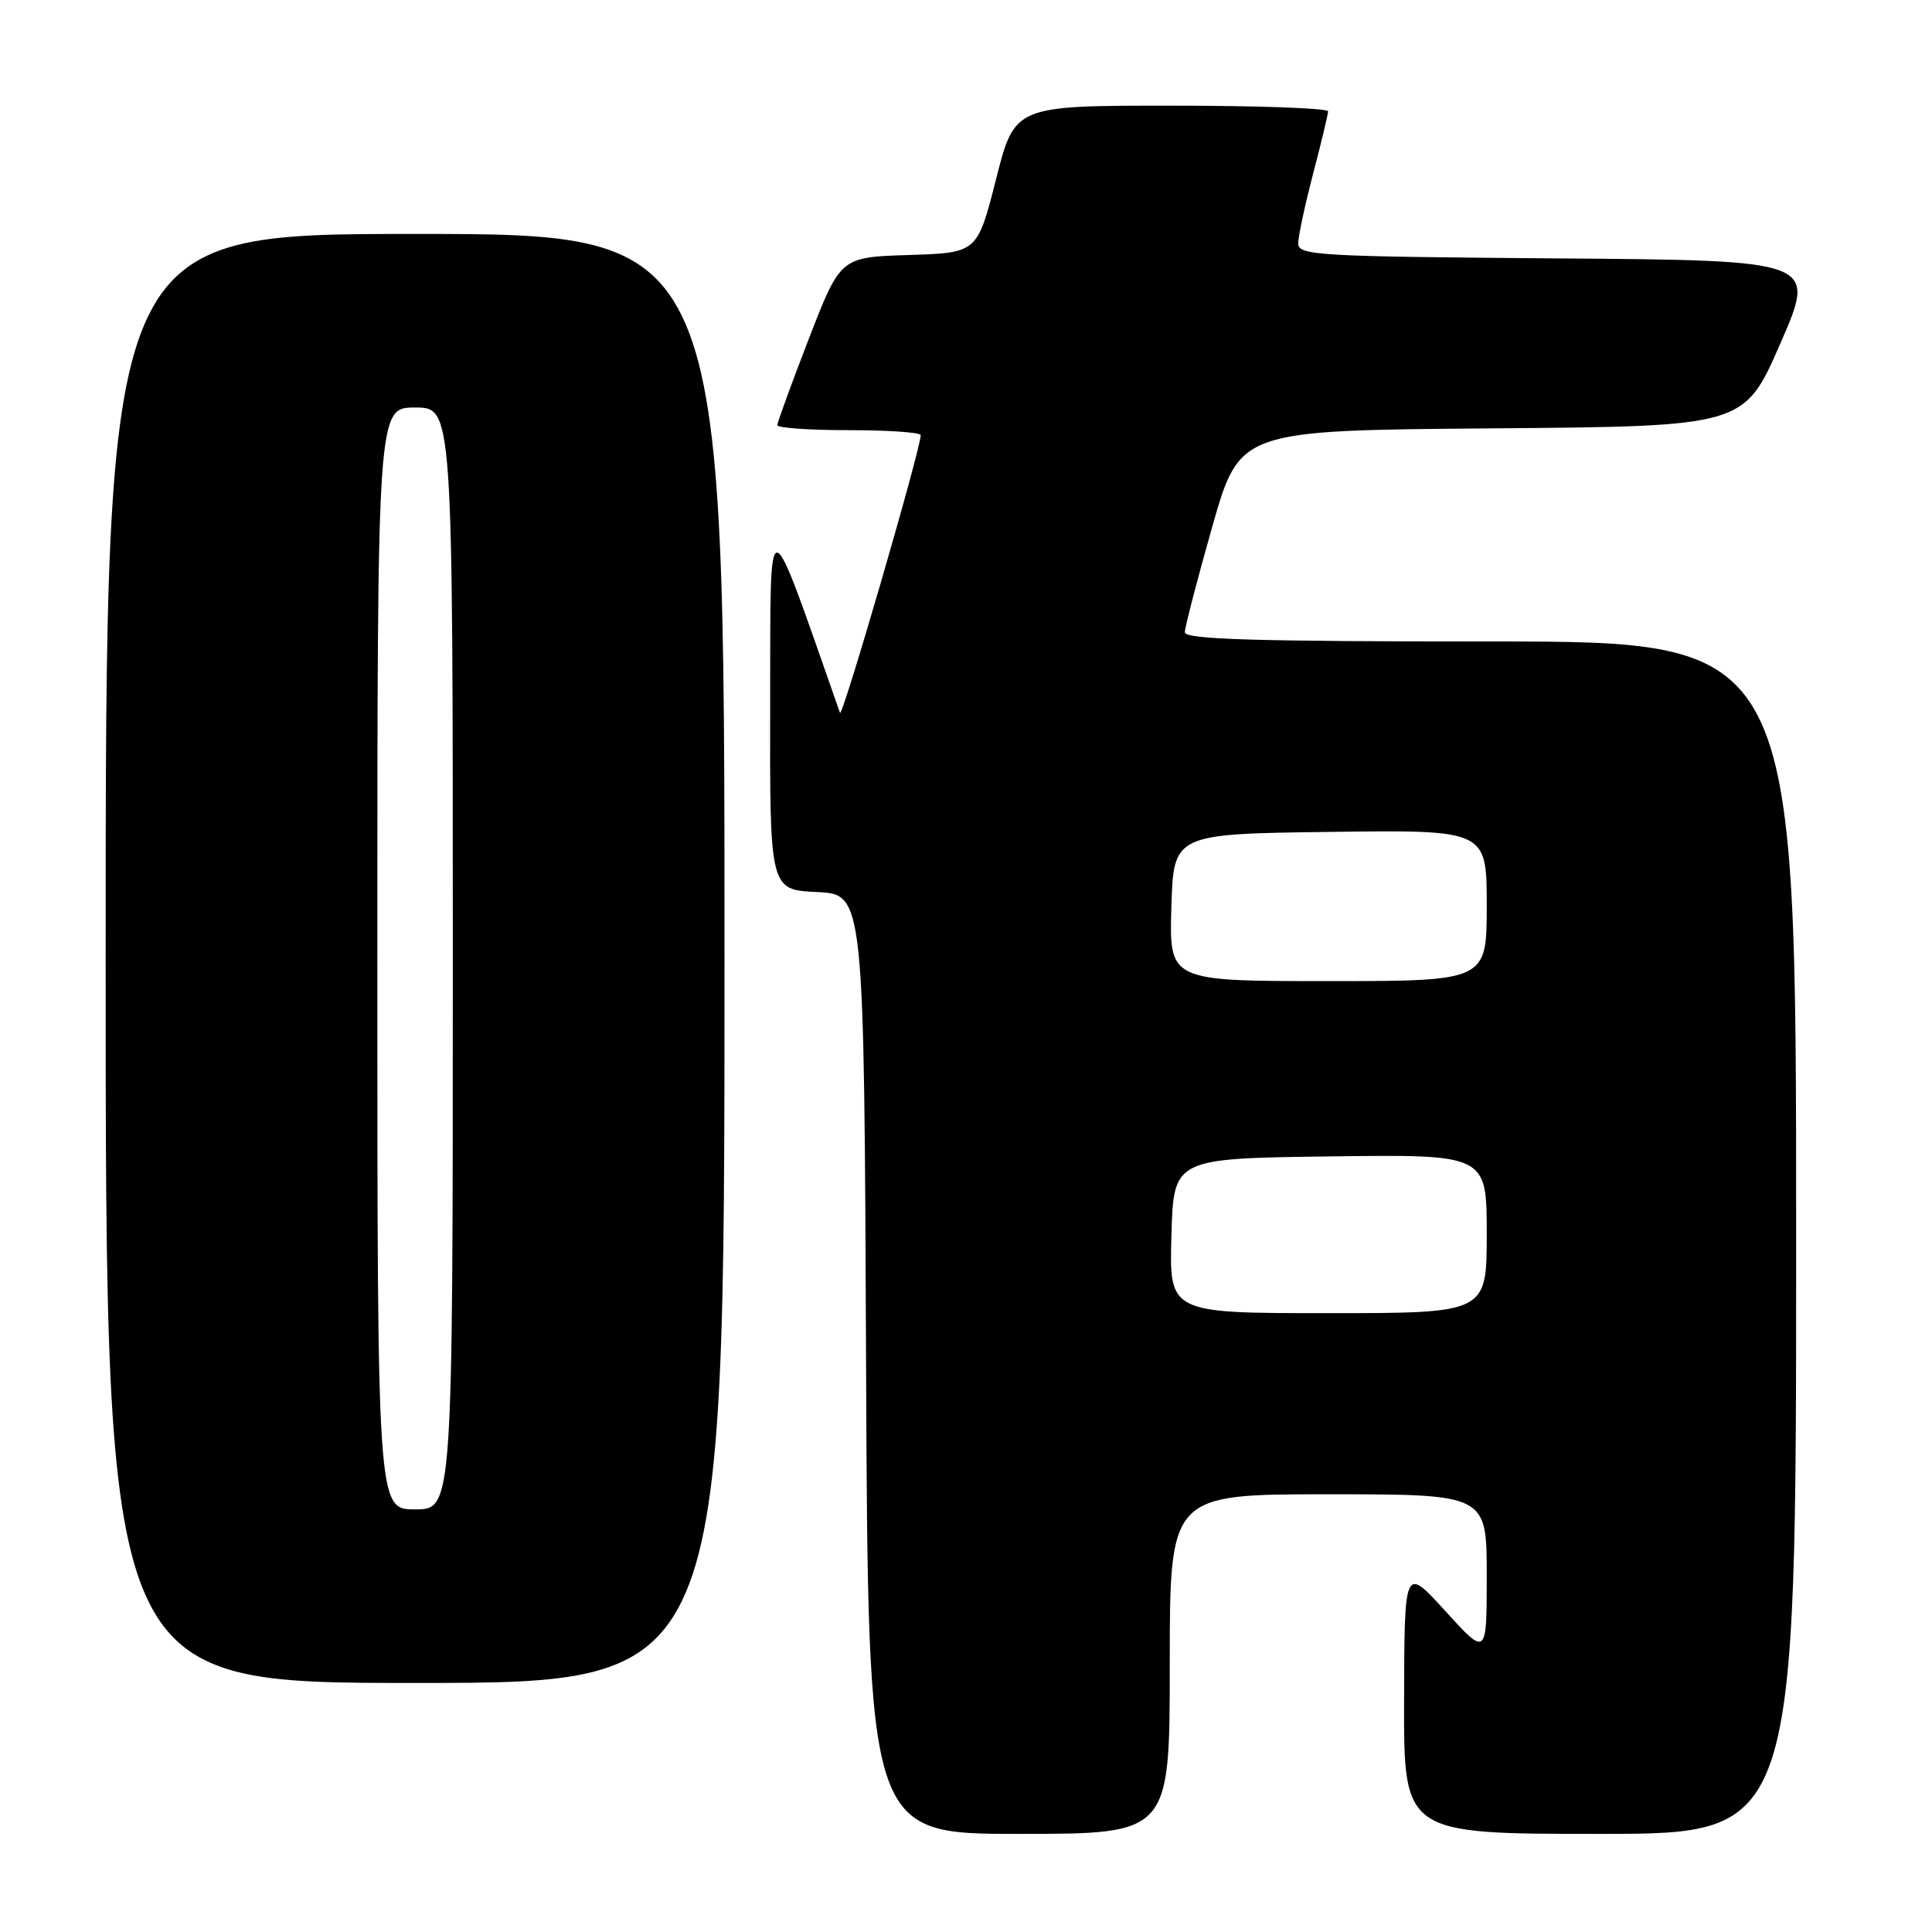 <?xml version="1.0" encoding="UTF-8" standalone="no"?>
<!DOCTYPE svg PUBLIC "-//W3C//DTD SVG 1.1//EN" "http://www.w3.org/Graphics/SVG/1.1/DTD/svg11.dtd" >
<svg xmlns="http://www.w3.org/2000/svg" xmlns:xlink="http://www.w3.org/1999/xlink" version="1.1" viewBox="0 0 256 256">
 <g >
 <path fill="currentColor"
d=" M 155.00 220.50 C 155.00 198.00 155.00 198.00 176.00 198.00 C 197.00 198.00 197.00 198.00 197.00 208.75 C 197.00 219.50 197.00 219.50 191.54 213.50 C 186.09 207.50 186.09 207.50 186.05 225.25 C 186.00 243.00 186.00 243.00 212.00 243.00 C 238.00 243.00 238.00 243.00 238.00 164.00 C 238.00 85.00 238.00 85.00 197.50 85.00 C 166.28 85.00 157.00 84.72 157.00 83.78 C 157.00 83.11 158.64 76.81 160.63 69.79 C 164.27 57.03 164.27 57.03 197.69 56.76 C 231.11 56.50 231.11 56.50 235.91 45.50 C 240.71 34.50 240.71 34.50 206.36 34.24 C 174.49 33.99 172.00 33.85 172.02 32.24 C 172.03 31.28 172.92 27.12 174.00 23.00 C 175.08 18.88 175.97 15.16 175.98 14.75 C 175.99 14.34 166.65 14.00 155.23 14.00 C 134.45 14.00 134.45 14.00 131.98 23.75 C 129.50 33.50 129.50 33.50 120.43 33.79 C 111.37 34.07 111.37 34.07 107.18 44.87 C 104.88 50.82 103.00 55.98 103.00 56.34 C 103.00 56.70 107.28 57.00 112.50 57.00 C 117.72 57.00 122.00 57.30 122.00 57.66 C 122.00 59.47 111.59 95.27 111.30 94.45 C 101.42 66.31 102.11 66.40 102.05 93.20 C 102.00 117.90 102.00 117.90 108.25 118.20 C 114.50 118.50 114.50 118.50 114.76 180.75 C 115.02 243.00 115.02 243.00 135.01 243.00 C 155.00 243.00 155.00 243.00 155.00 220.50 Z  M 96.00 127.00 C 96.00 31.00 96.00 31.00 55.00 31.00 C 14.00 31.00 14.00 31.00 14.00 127.00 C 14.00 223.00 14.00 223.00 55.00 223.00 C 96.00 223.00 96.00 223.00 96.00 127.00 Z  M 155.22 163.75 C 155.50 153.50 155.50 153.50 176.25 153.23 C 197.00 152.96 197.00 152.96 197.00 163.48 C 197.00 174.00 197.00 174.00 175.97 174.00 C 154.93 174.00 154.93 174.00 155.22 163.75 Z  M 155.21 120.25 C 155.50 110.50 155.50 110.50 176.25 110.23 C 197.00 109.96 197.00 109.96 197.00 119.98 C 197.00 130.00 197.00 130.00 175.96 130.00 C 154.93 130.00 154.93 130.00 155.21 120.25 Z  M 50.00 127.00 C 50.00 54.00 50.00 54.00 55.00 54.00 C 60.00 54.00 60.00 54.00 60.00 127.00 C 60.00 200.00 60.00 200.00 55.00 200.00 C 50.00 200.00 50.00 200.00 50.00 127.00 Z "/>
</g>
</svg>